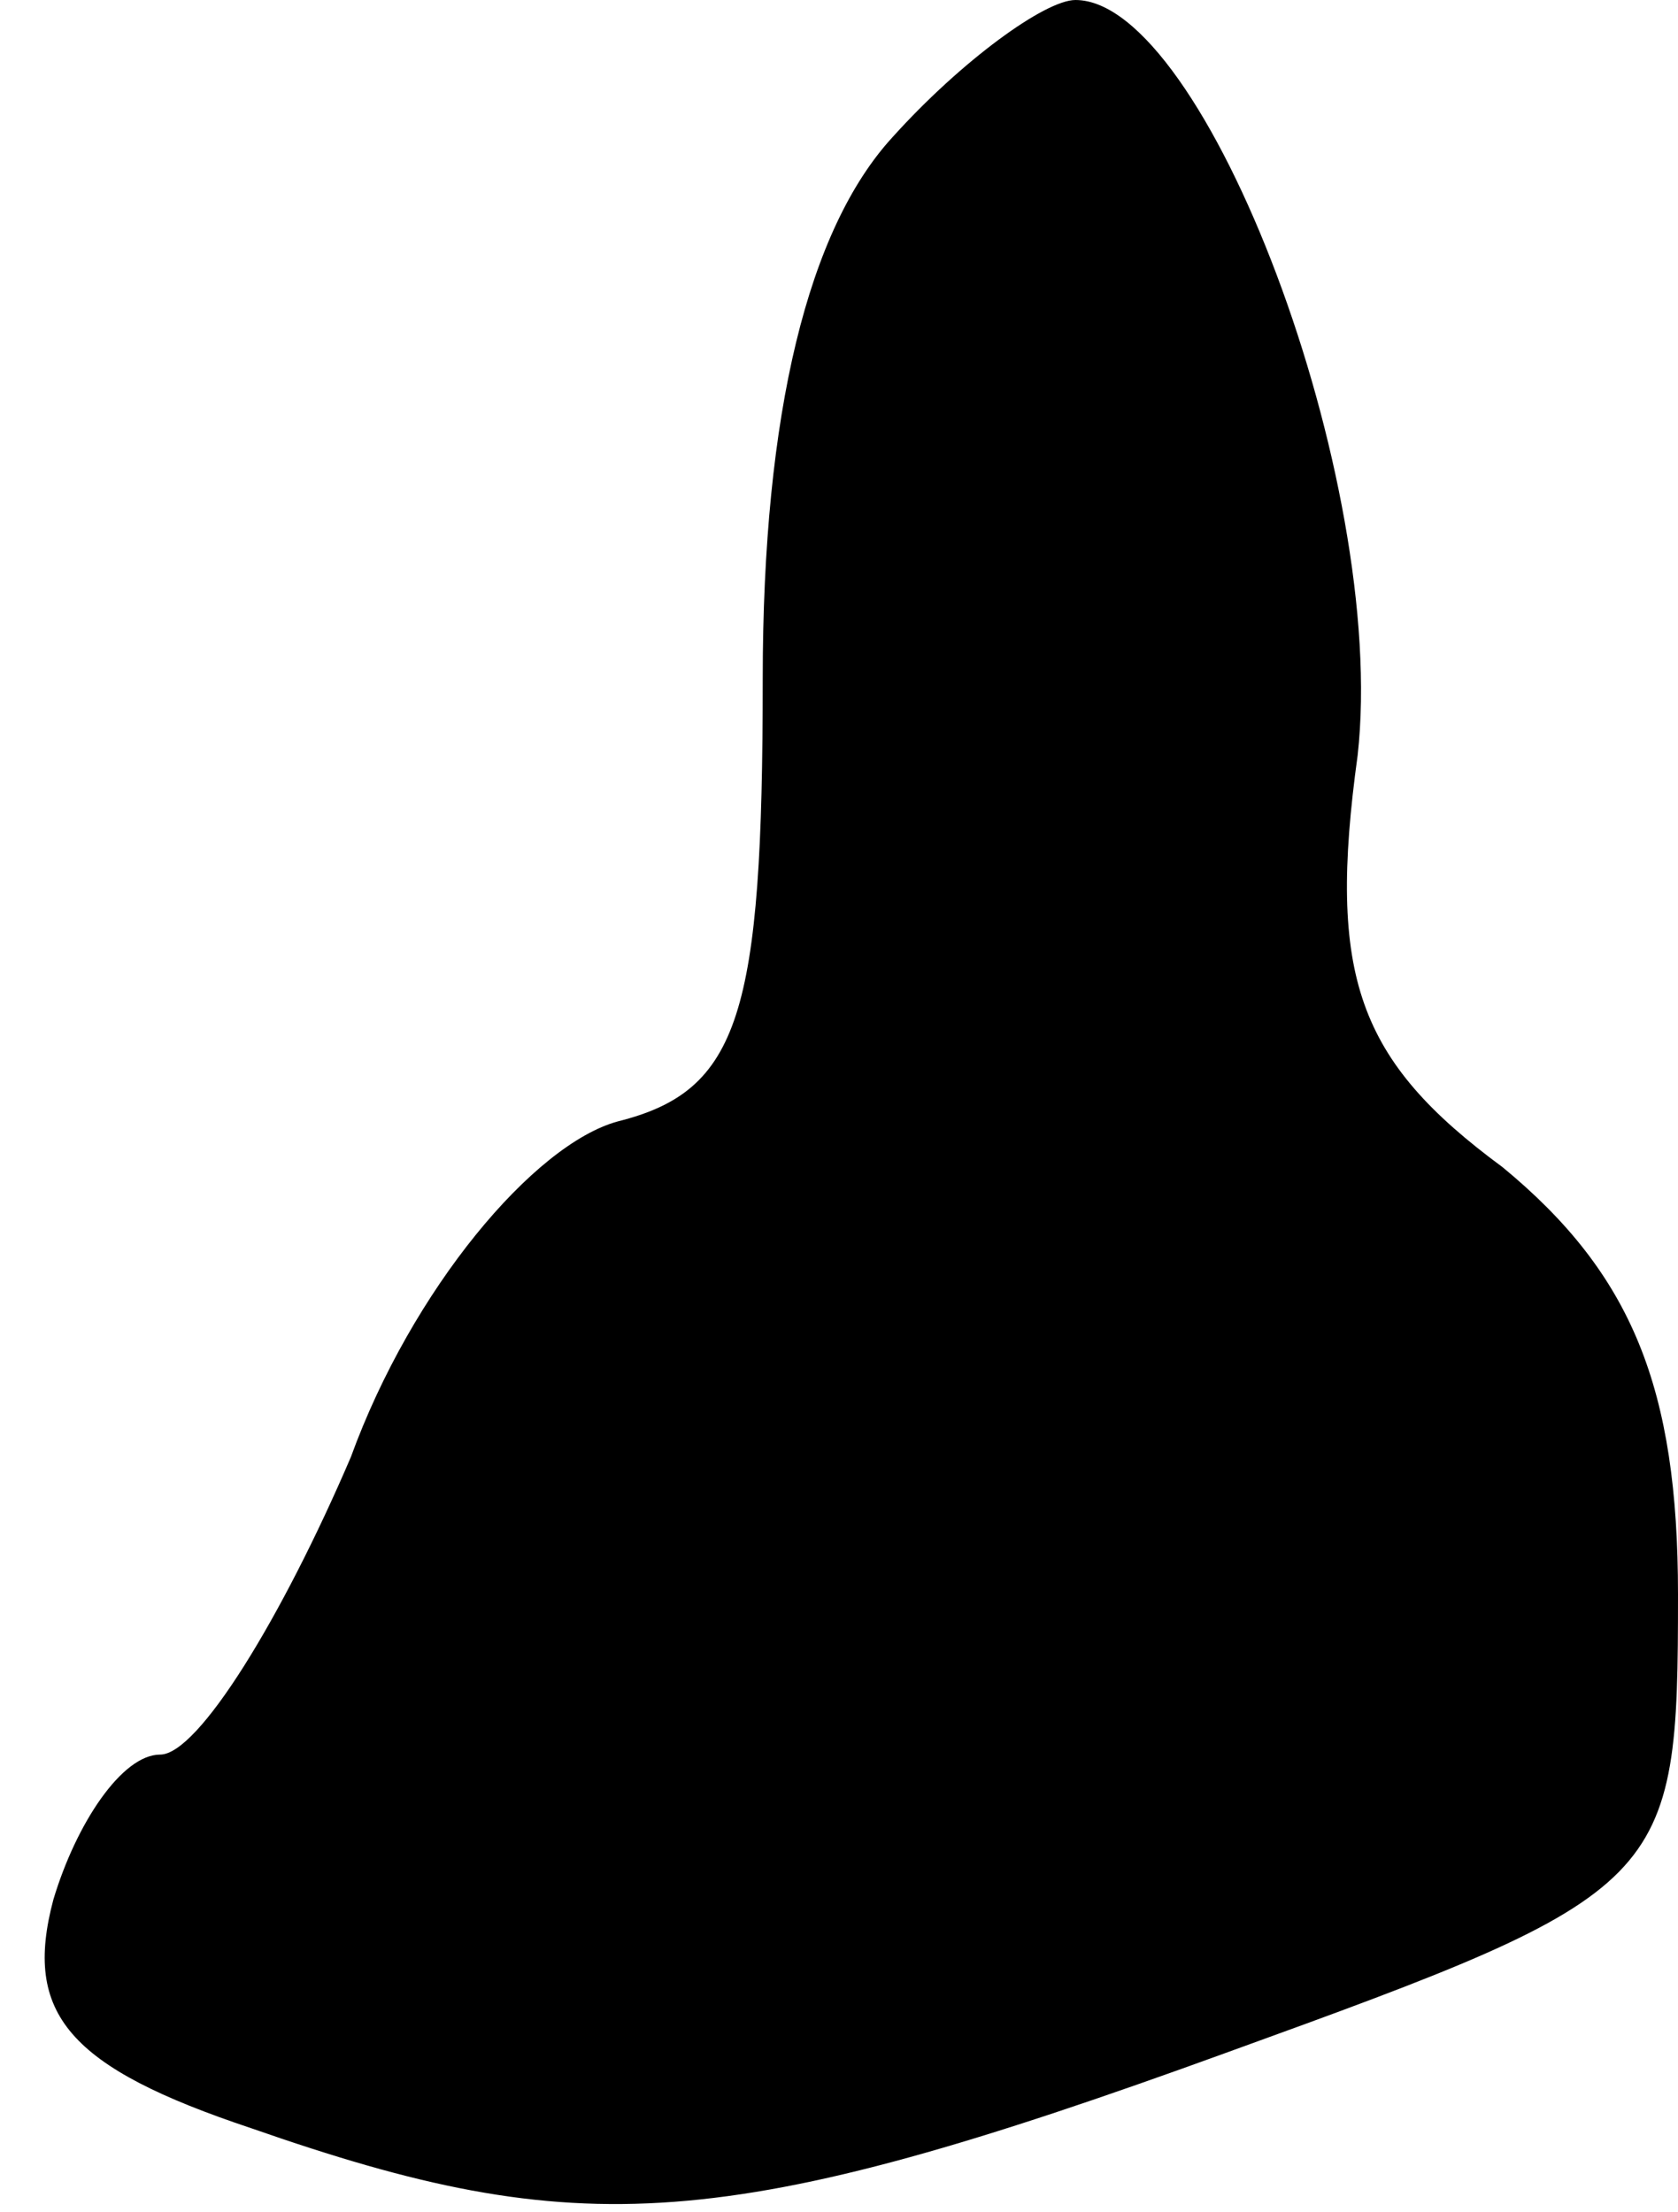 <?xml version="1.0" standalone="no"?>
<!DOCTYPE svg PUBLIC "-//W3C//DTD SVG 20010904//EN"
 "http://www.w3.org/TR/2001/REC-SVG-20010904/DTD/svg10.dtd">
<svg version="1.0" xmlns="http://www.w3.org/2000/svg"
 width="22pt" height="29pt" viewBox="0 0 22 29"
 preserveAspectRatio="xMidYMid meet">
<g transform="translate(0,29) scale(0.1,-0.1)"
fill="#000000" stroke="none">
<path fill="#000000" stroke="none" d="M117 272 c-11 -12 -17 -36 -17 -71 0
-44 -3 -54 -19 -58 -11 -3 -27 -22 -35 -44 -9 -21 -20 -39 -25 -39 -5 0 -11
-9 -14 -19 -4 -15 2 -22 26 -30 43 -15 62 -14 128 10 58 21 59 22 59 60 0 27
-6 42 -23 56 -19 14 -23 25 -19 54 4 36 -20 99 -37 99 -4 0 -15 -8 -24 -18z"/>
</g>
</svg>
